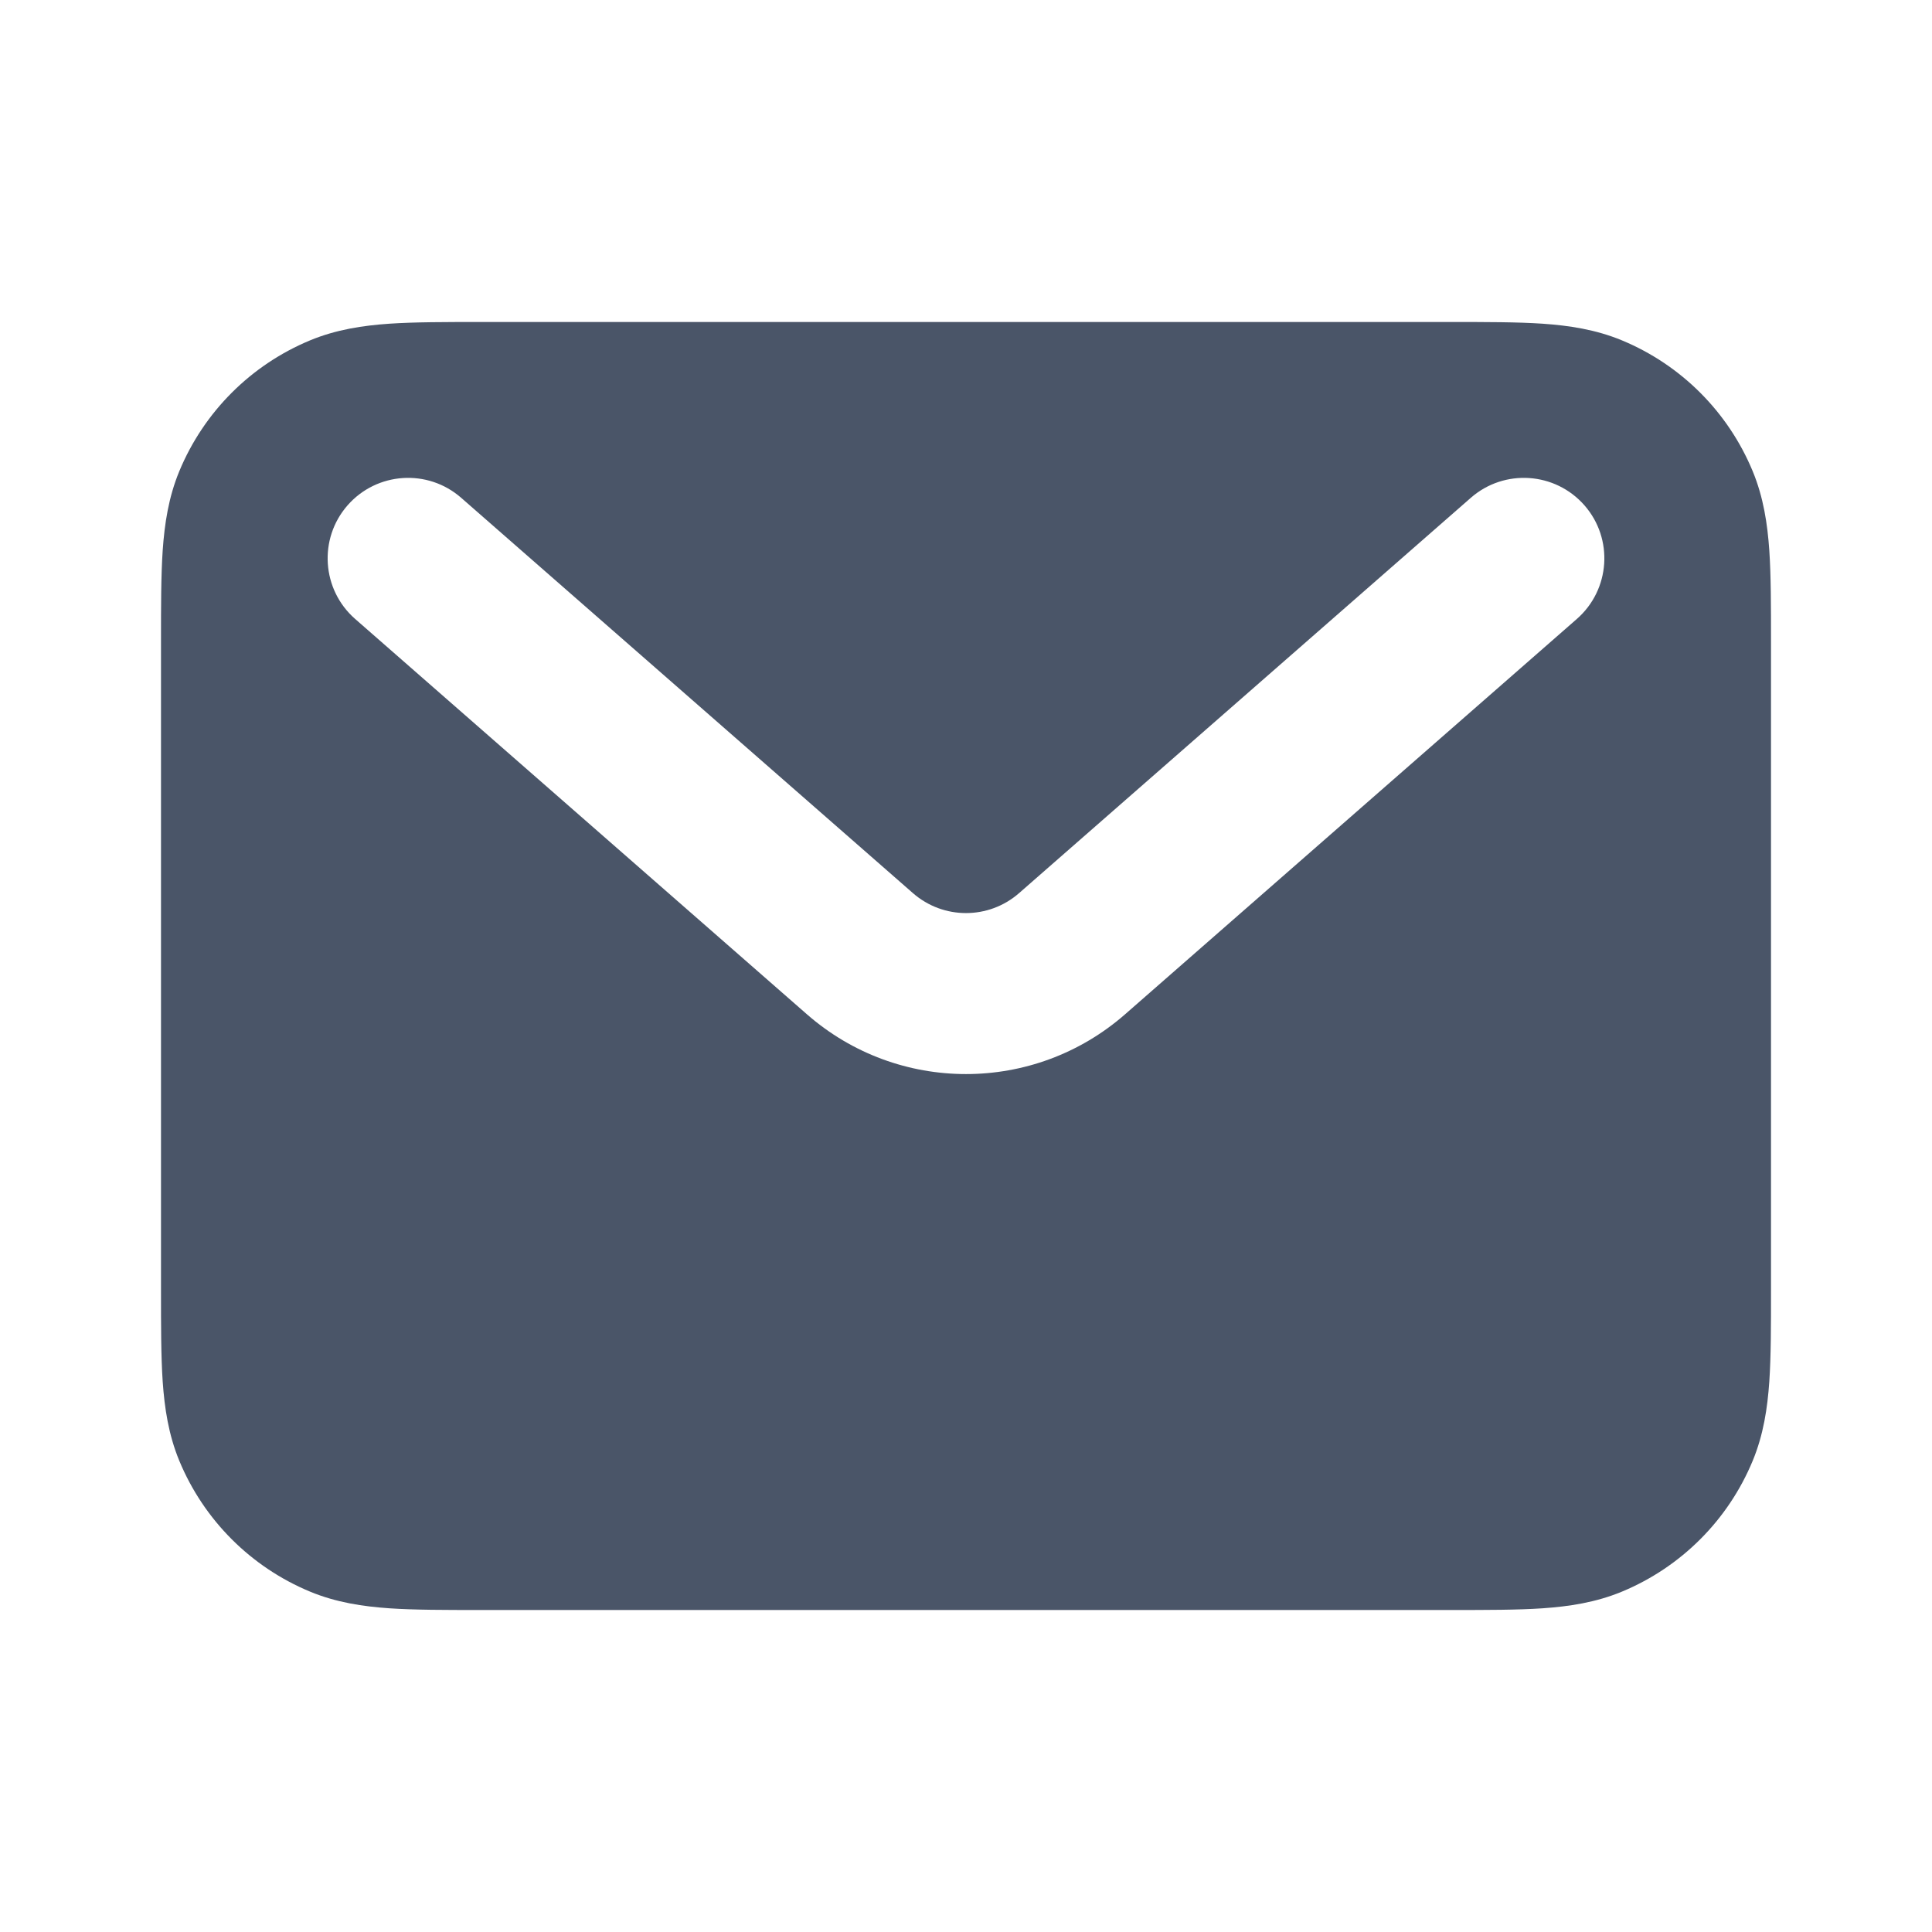 <!DOCTYPE svg PUBLIC "-//W3C//DTD SVG 1.1//EN" "http://www.w3.org/Graphics/SVG/1.1/DTD/svg11.dtd">

<!-- Uploaded to: SVG Repo, www.svgrepo.com, Transformed by: SVG Repo Mixer Tools -->
<svg width="22px" height="22px" viewBox="0 0 24 24" fill="none" xmlns="http://www.w3.org/2000/svg">

<g id="SVGRepo_bgCarrier" stroke-width="0"/>

<g id="SVGRepo_tracerCarrier" stroke-linecap="round" stroke-linejoin="round"/>

<g id="SVGRepo_iconCarrier"> <rect width="24" height="24" fill="white"/> <path fill-rule="evenodd" clip-rule="evenodd" d="M5.968 4H18.032C18.471 4 18.849 4 19.162 4.021C19.492 4.044 19.822 4.093 20.148 4.228C20.883 4.533 21.467 5.117 21.772 5.852C21.907 6.178 21.956 6.508 21.979 6.838C22 7.151 22 7.529 22 7.968V16.032C22 16.471 22 16.849 21.979 17.162C21.956 17.492 21.907 17.822 21.772 18.148C21.467 18.883 20.883 19.467 20.148 19.772C19.822 19.907 19.492 19.956 19.162 19.979C18.849 20 18.471 20 18.032 20H5.968C5.529 20 5.151 20 4.838 19.979C4.508 19.956 4.178 19.907 3.852 19.772C3.117 19.467 2.533 18.883 2.228 18.148C2.093 17.822 2.044 17.492 2.021 17.162C2 16.849 2 16.471 2 16.032V7.968C2 7.529 2 7.151 2.021 6.838C2.044 6.508 2.093 6.178 2.228 5.852C2.533 5.117 3.117 4.533 3.852 4.228C4.178 4.093 4.508 4.044 4.838 4.021C5.151 4 5.529 4 5.968 4ZM4.317 6.278C4.681 5.862 5.313 5.82 5.729 6.184L11.341 11.095C11.719 11.425 12.281 11.425 12.659 11.095L18.271 6.184C18.687 5.82 19.319 5.862 19.683 6.278C20.046 6.693 20.004 7.325 19.588 7.689L13.976 12.6C12.844 13.59 11.156 13.59 10.024 12.6L4.412 7.689C3.996 7.325 3.954 6.693 4.317 6.278Z" fill="#4A5568"/> </g>

</svg>